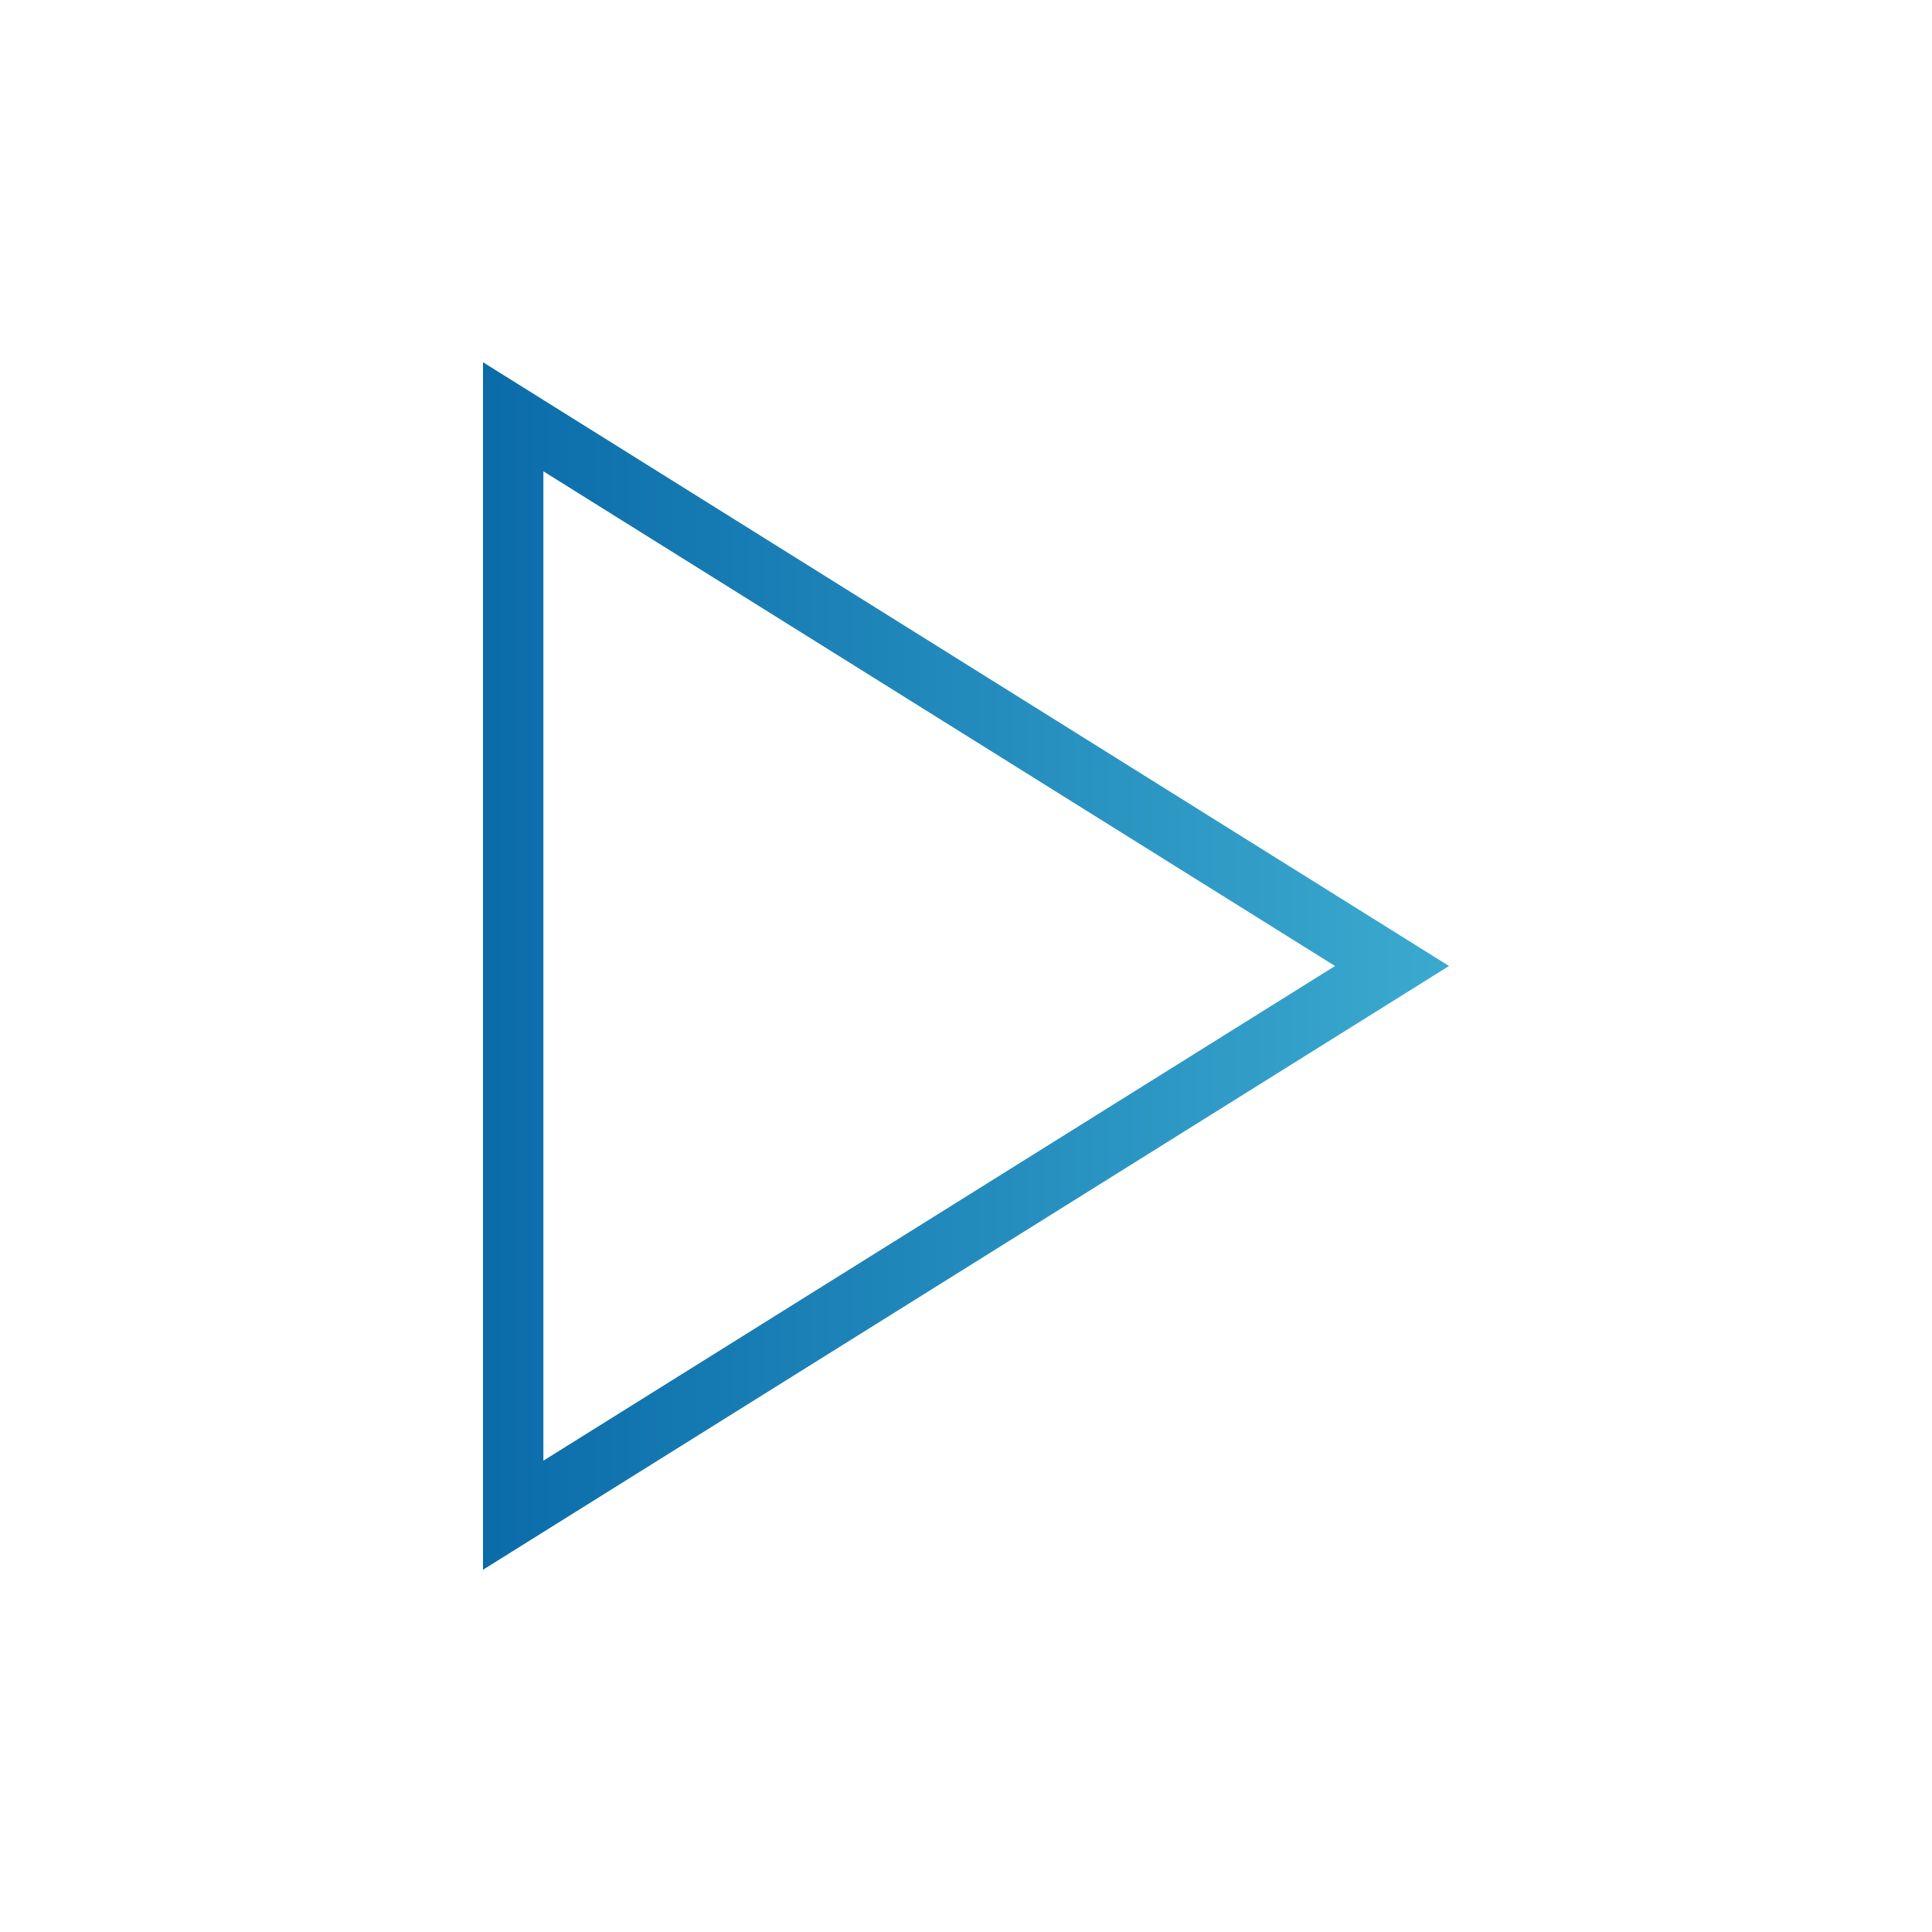 <svg fill="url(#grad1)" height="32px" id="Layer_1" style="enable-background:new 0 0 512 512;" version="1.1" viewBox="0 0 512 512" width="32px" 
xml:space="preserve" xmlns="http://www.w3.org/2000/svg" xmlns:xlink="http://www.w3.org/1999/xlink">
<linearGradient id="grad1" x1="0%" y1="0%" x2="100%" y2="0%">
        <stop offset="0%" style="stop-color:rgb(10,107,169);stop-opacity:1" />
      	<stop offset="100%" style="stop-color:rgb(59,170,207);stop-opacity:1"/>
</linearGradient>
<g><path d="M144,124.9L353.8,256L144,387.1V124.9 M128,96v320l256-160L128,96L128,96z"/></g>
</svg>